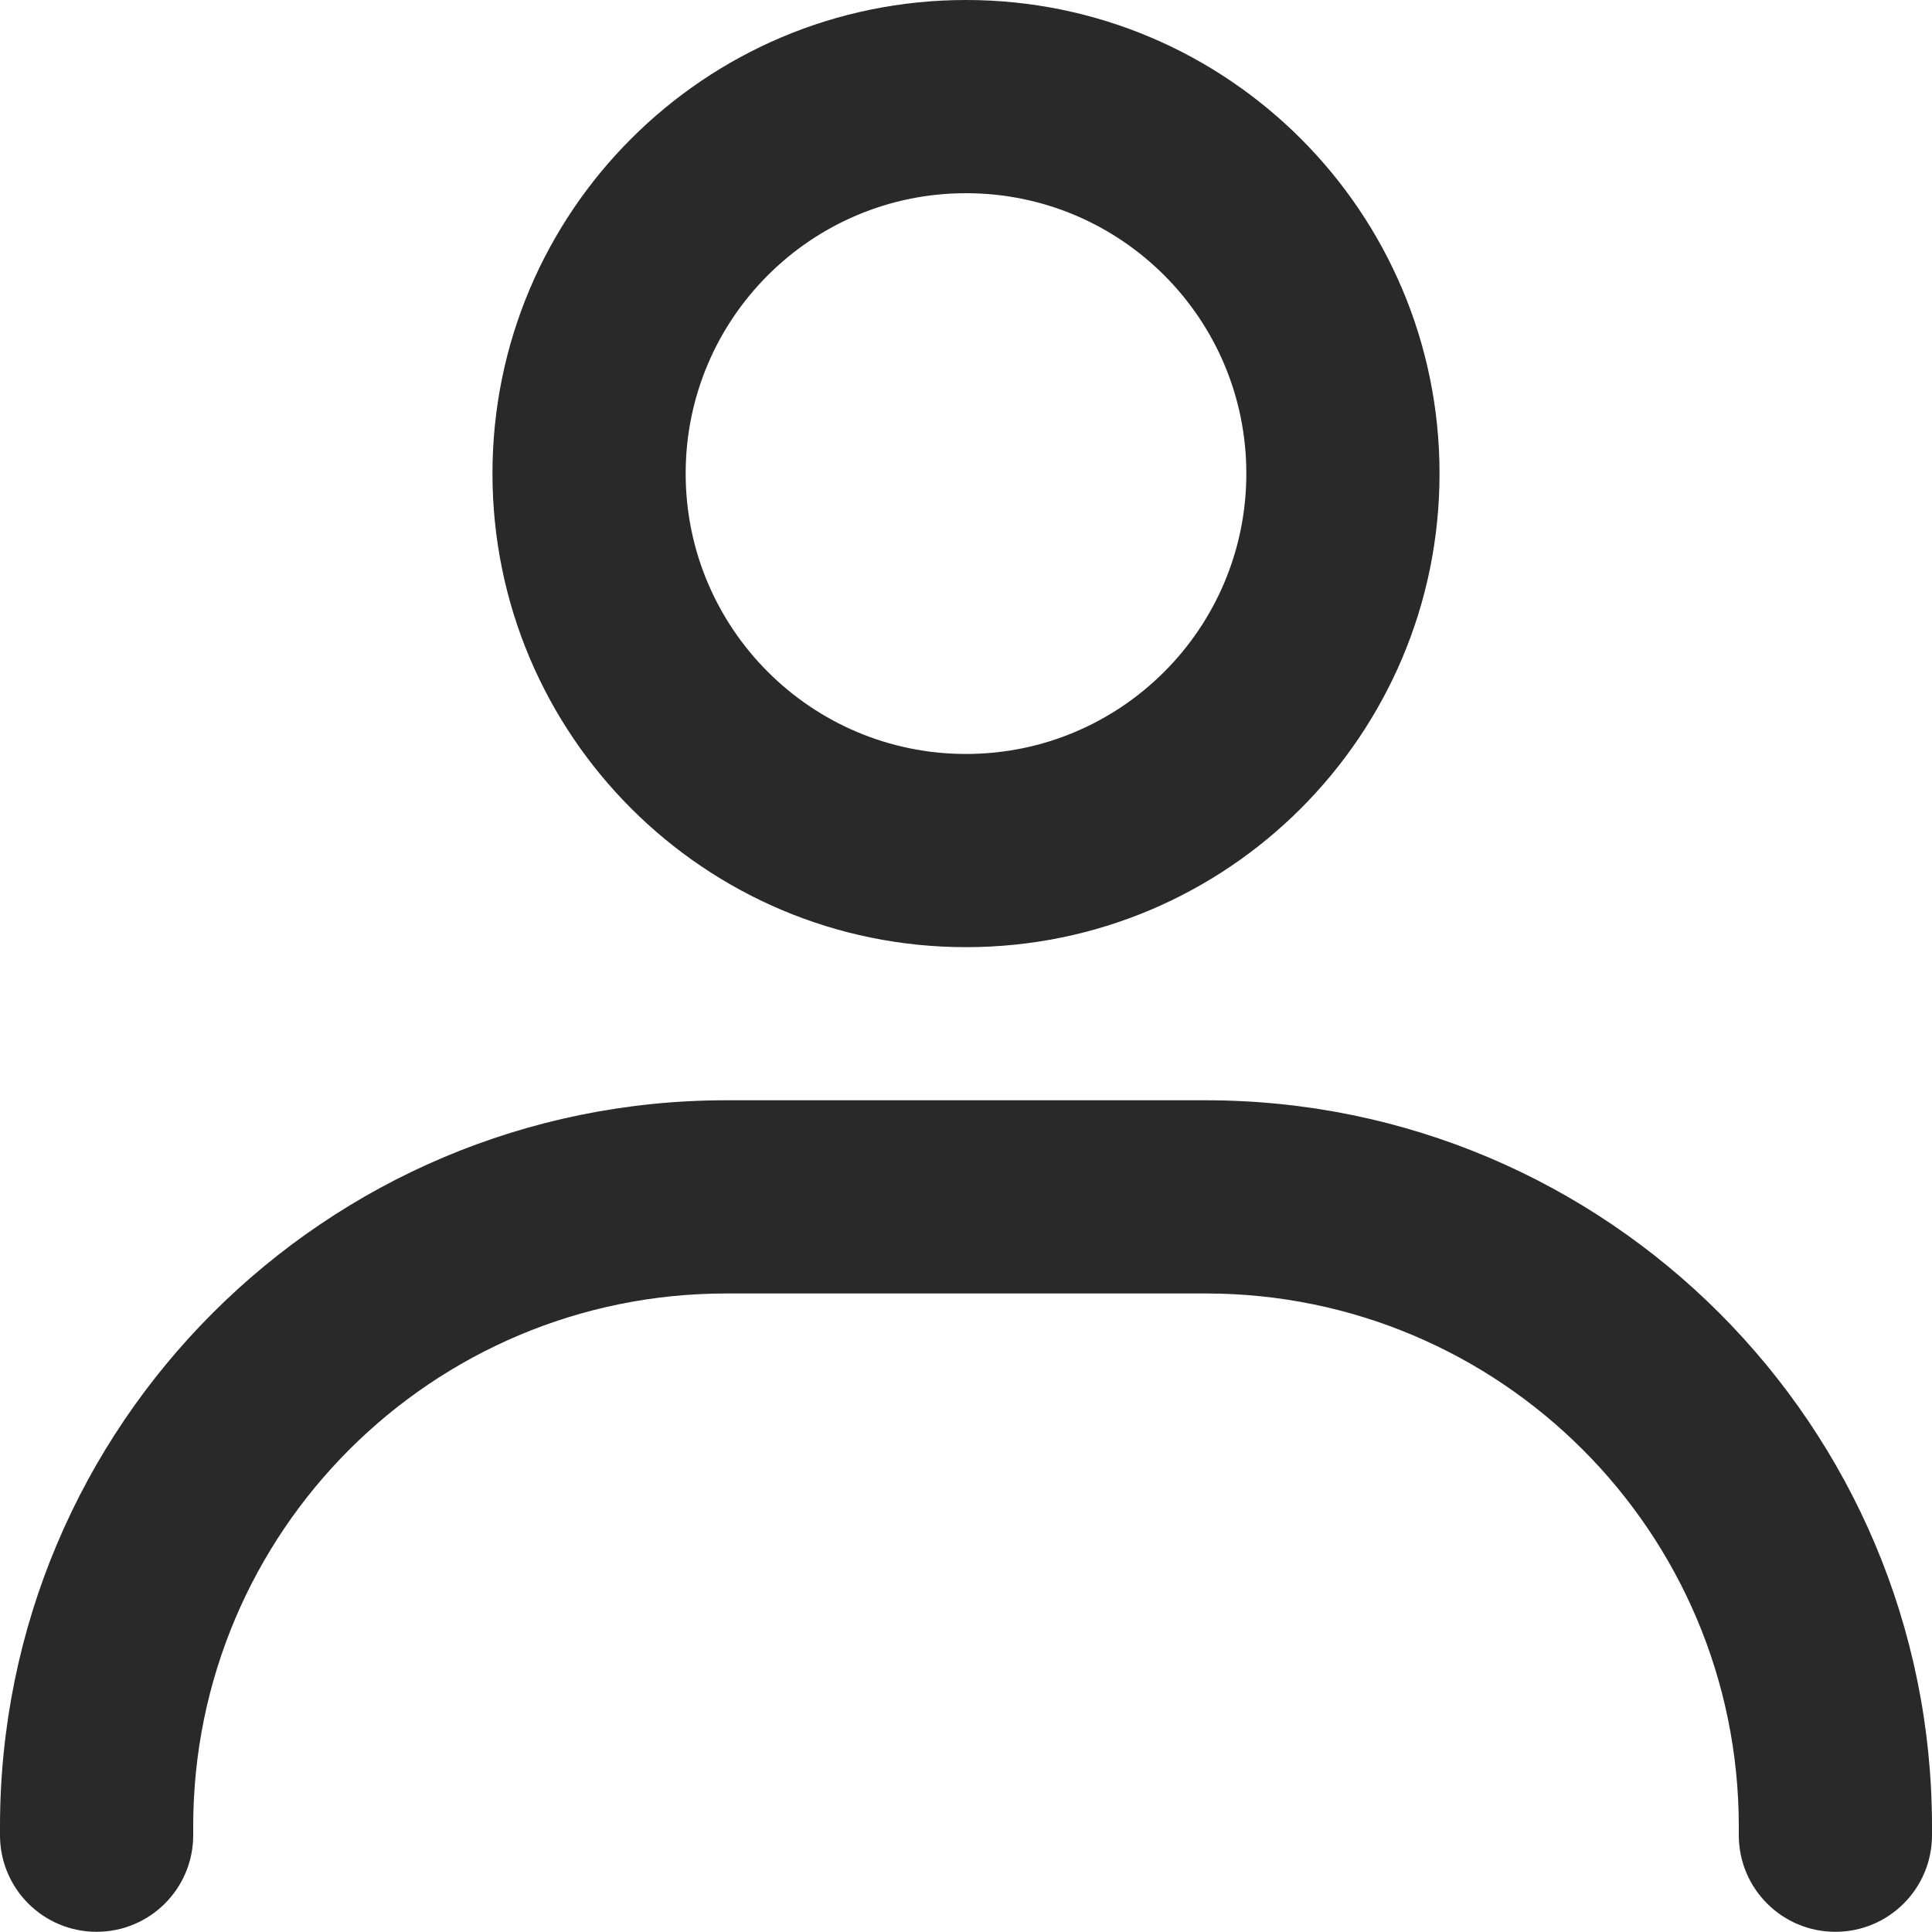 <svg xmlns="http://www.w3.org/2000/svg" width="20" height="20" fill="none" viewBox="0 0 20 20">
    <path fill="#292929" fill-rule="evenodd" d="M10 2C8.397 2 7.098 3.3 7.098 4.902c0 1.603 1.3 2.903 2.902 2.903 1.603 0 2.902-1.3 2.902-2.903S11.603 2 10 2zM5.098 4.902C5.098 2.195 7.293 0 10 0c2.707 0 4.902 2.195 4.902 4.902 0 2.708-2.194 4.903-4.902 4.903-2.707 0-4.902-2.195-4.902-4.903zM7.518 13.39C4.47 13.39 2 15.86 2 18.908v.09c0 .553-.448 1-1 1s-1-.447-1-1v-.09c0-4.152 3.366-7.518 7.518-7.518h4.964c4.152 0 7.518 3.366 7.518 7.518v.09c0 .553-.448 1-1 1s-1-.447-1-1v-.09c0-3.048-2.47-5.518-5.518-5.518H7.518z" clip-rule="evenodd"/>
</svg>
